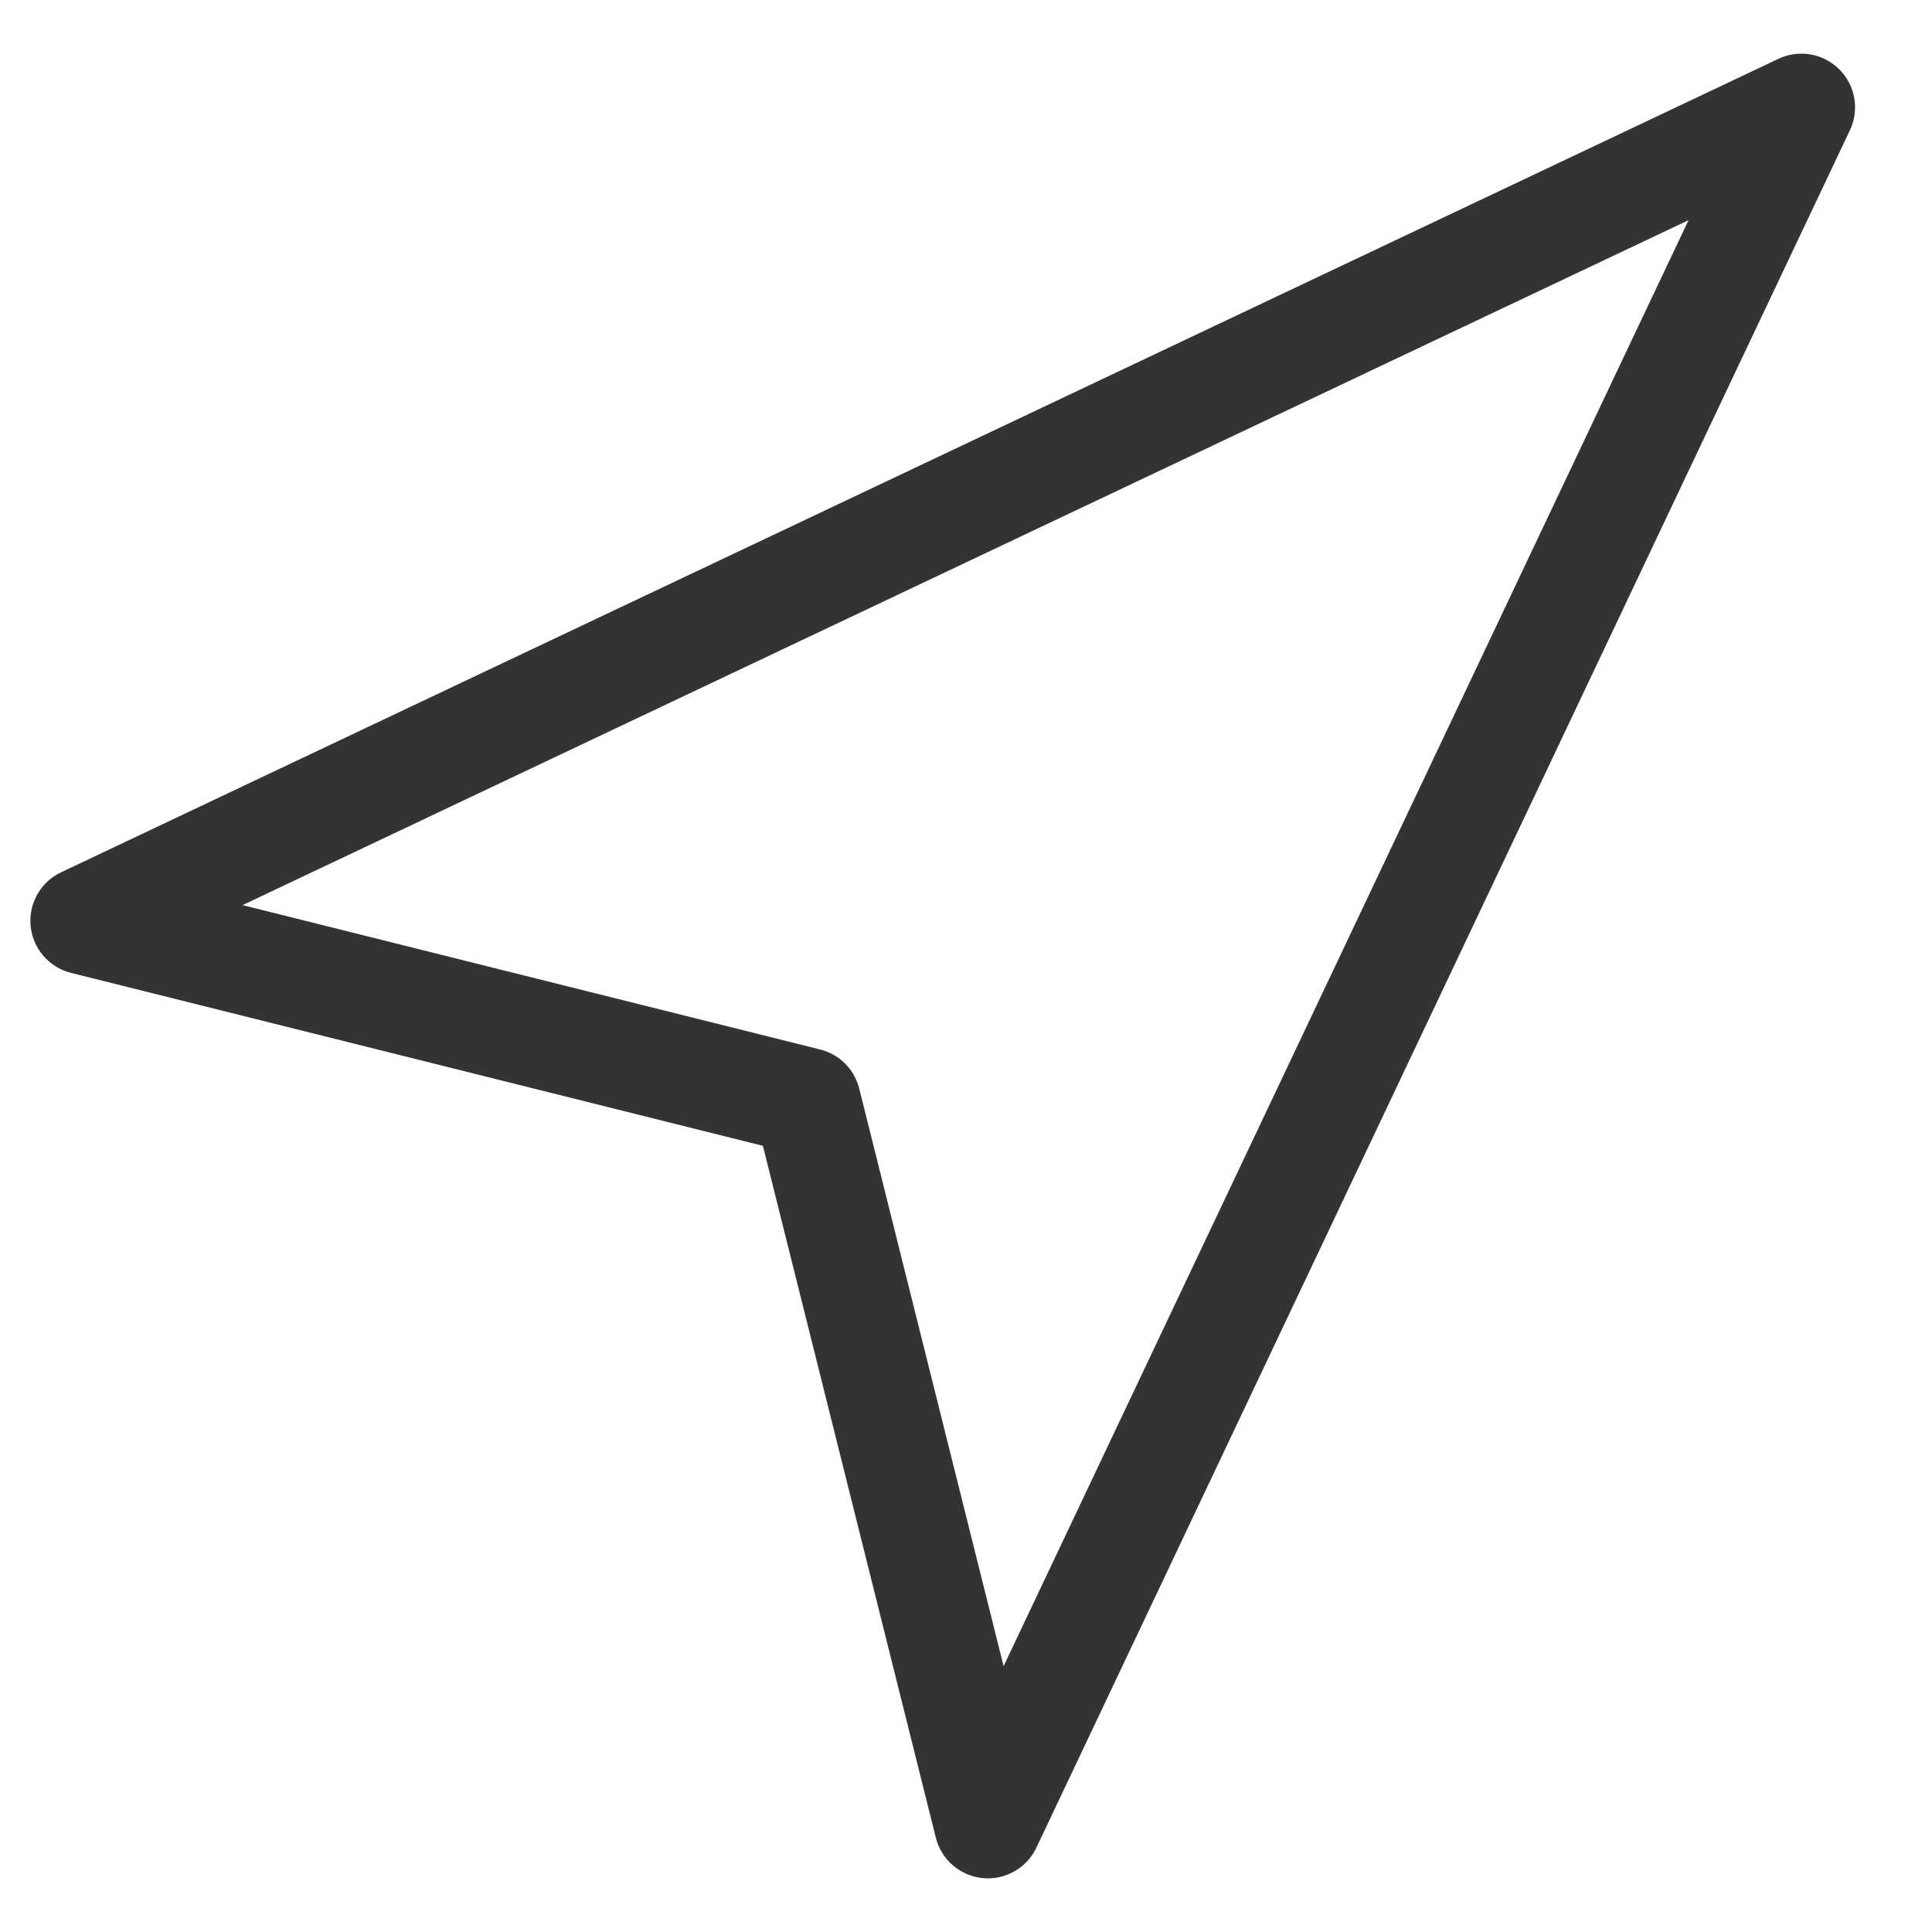 <svg width="16" height="16" viewBox="0 0 18 18" fill="none" xmlns="http://www.w3.org/2000/svg">
  <path d="M0.783 8.579L16.783 1L9.204 17L7.52 10.263L0.783 8.579Z" stroke="#333333" stroke-linecap="round" stroke-linejoin="round"/>
</svg>
